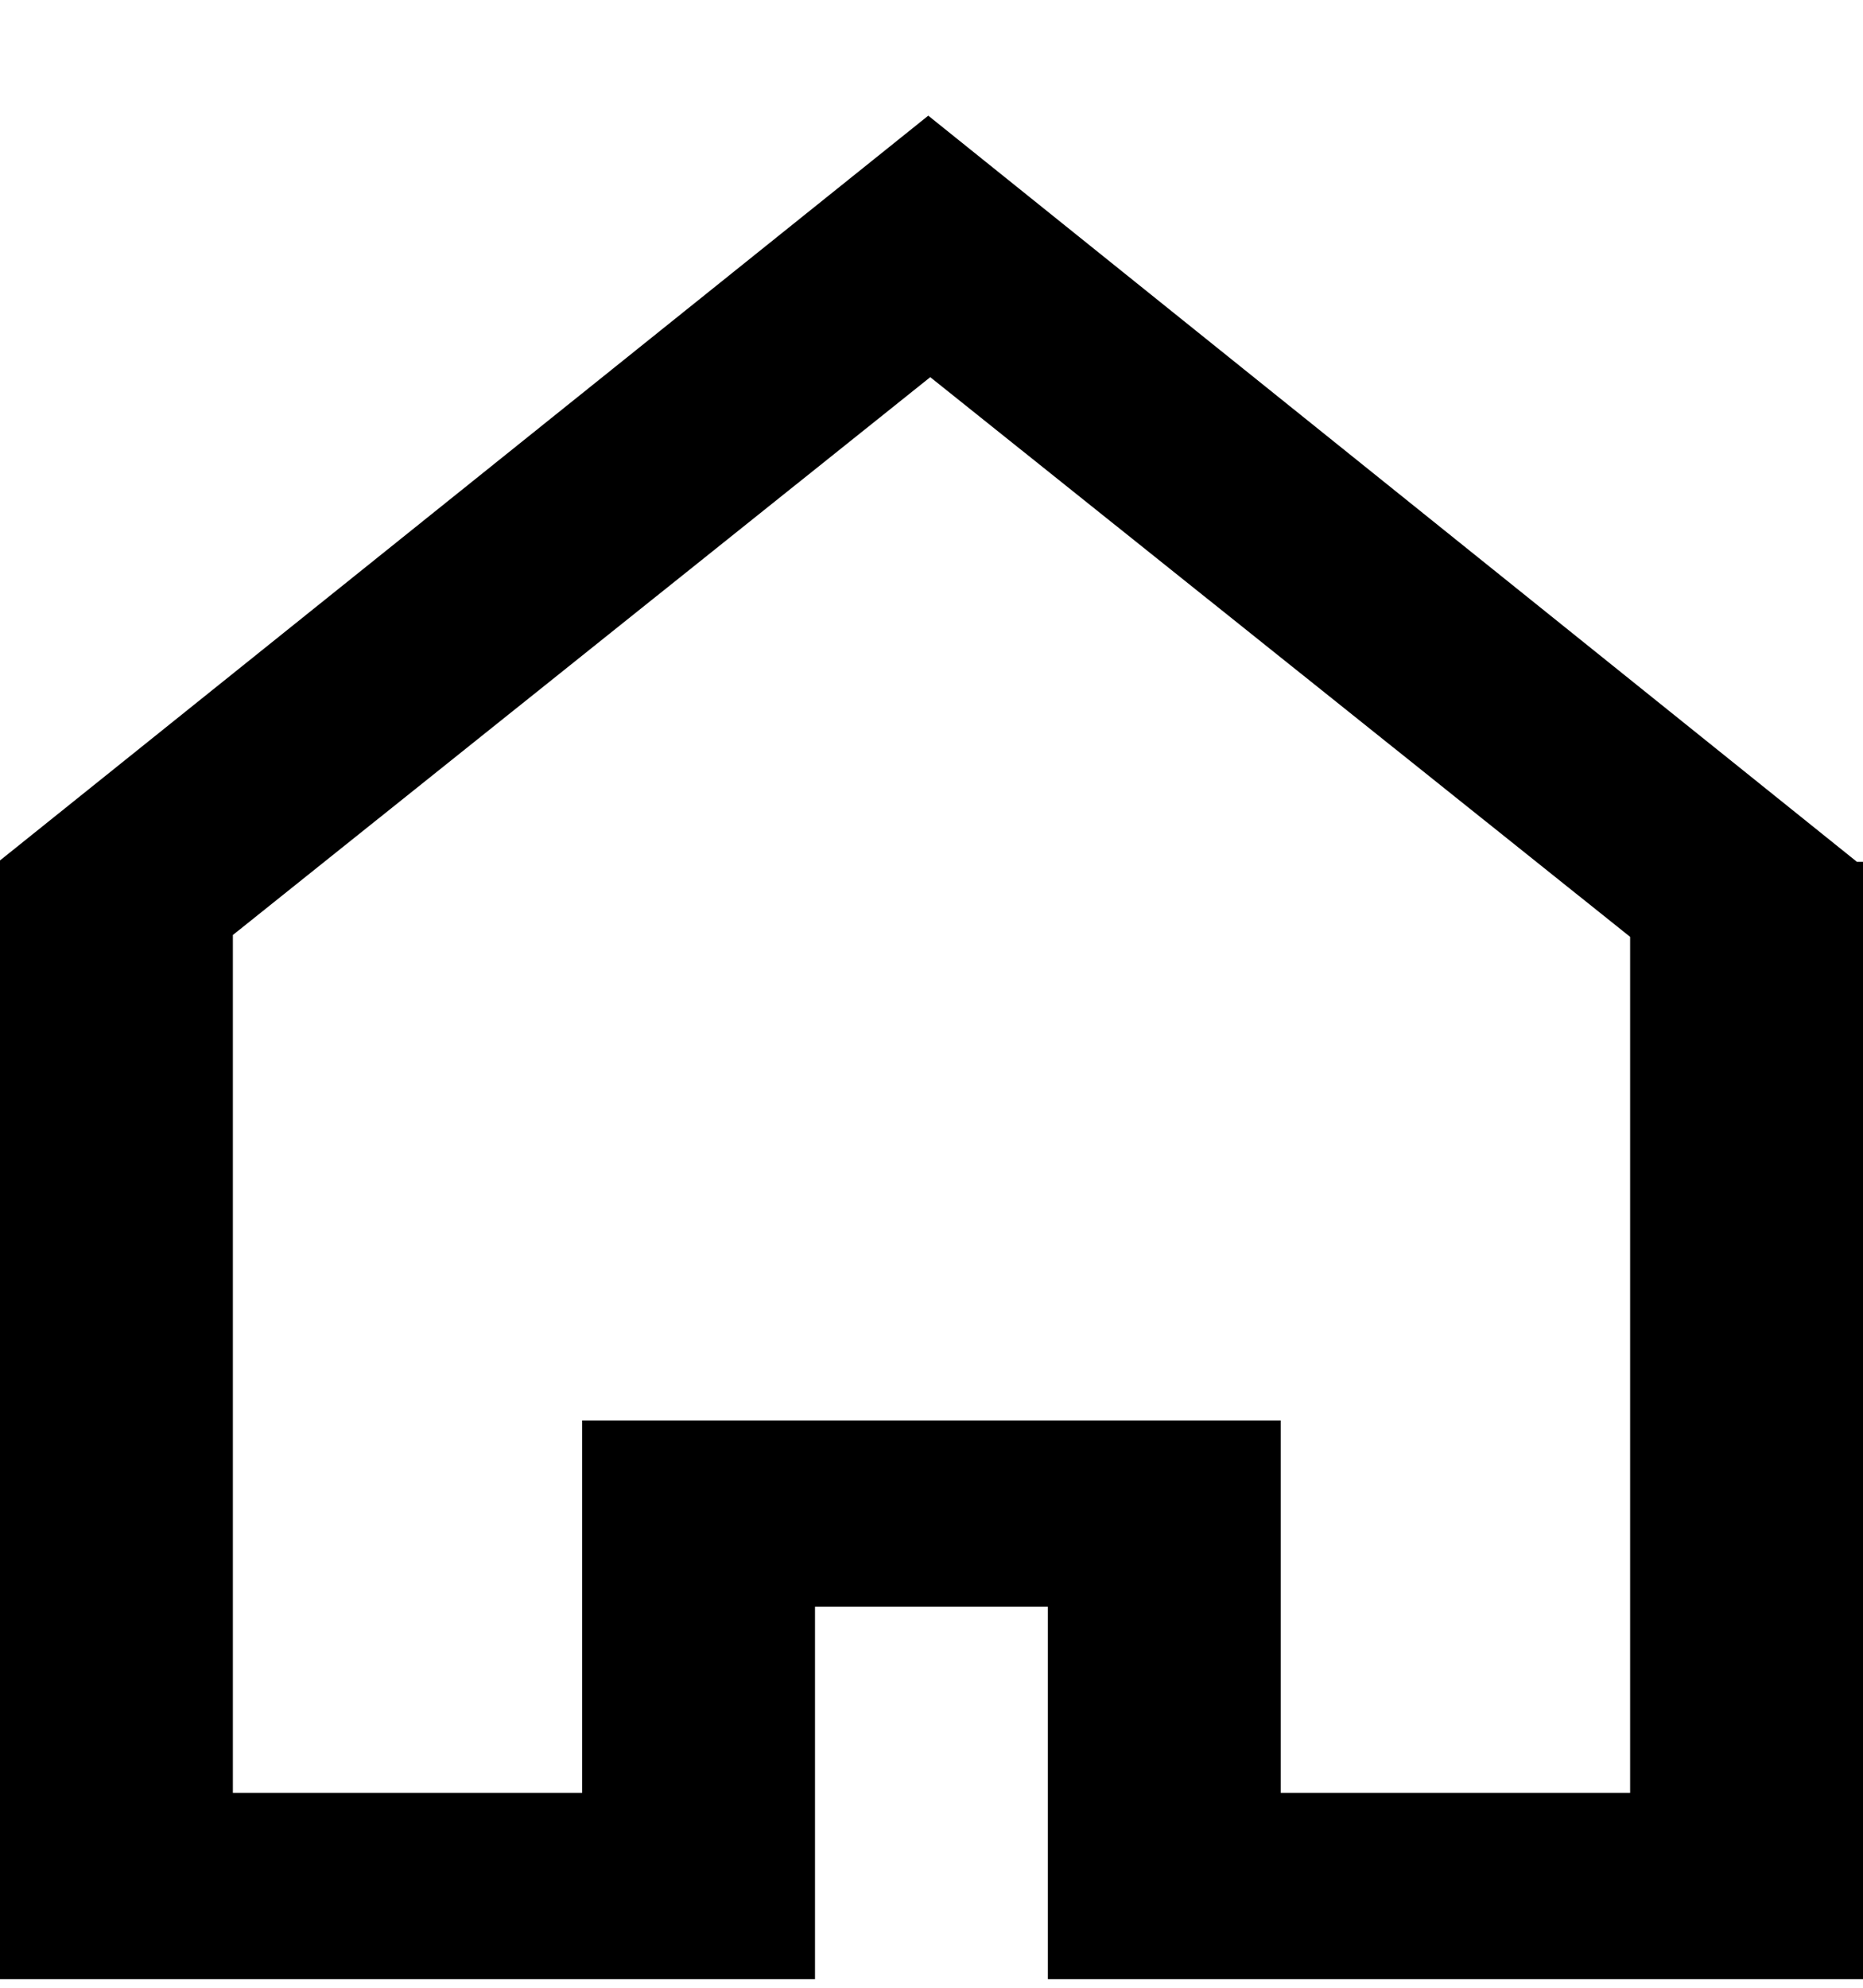 <svg width="15" height="16" viewBox="0 0 15 16" fill="none" xmlns="http://www.w3.org/2000/svg">
<path fill-rule="evenodd" clip-rule="evenodd" d="M13.125 14.432H10.312V11.434H4.687V14.432H1.875V7.526L7.49 3.036L13.125 7.541V14.432ZM14.951 6.937L7.474 0.931L0 6.926V15.931H6.562V12.933H8.437V15.931H15V6.937H14.951Z" fill="black"/>
</svg>

